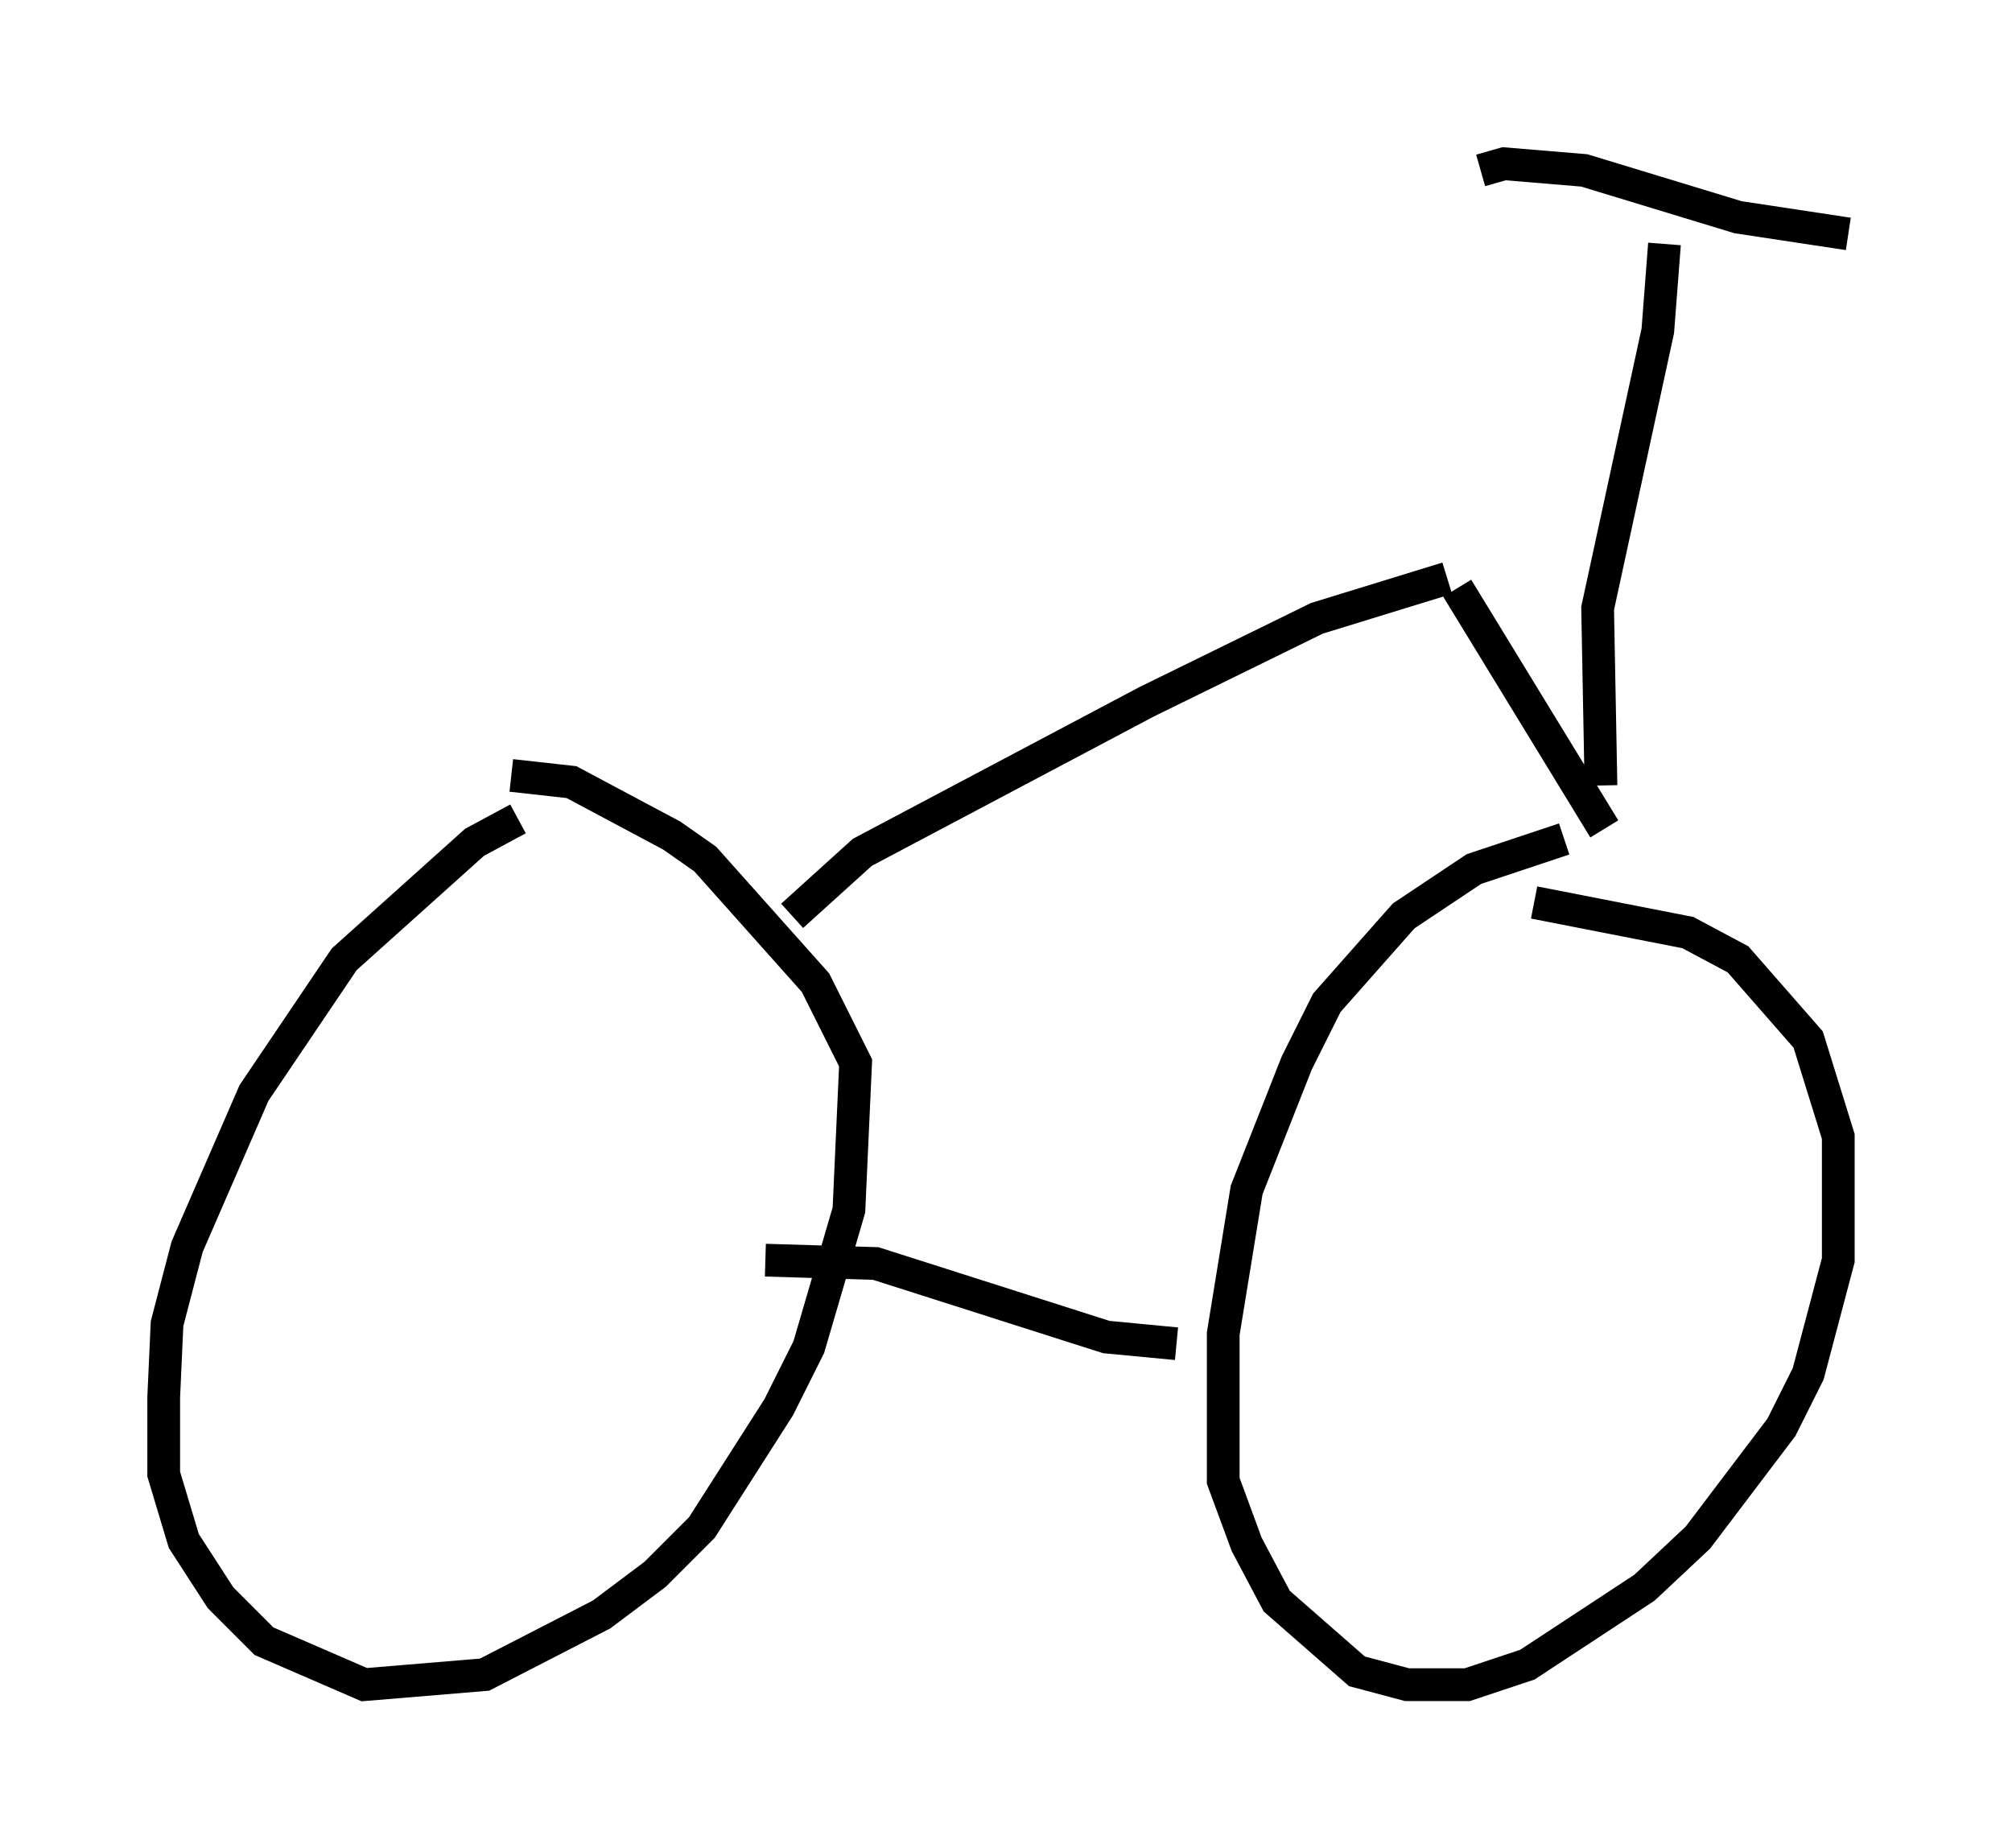 <?xml version="1.0" encoding="utf-8" ?>
<svg baseProfile="full" height="56.448" version="1.1" width="61.451" xmlns="http://www.w3.org/2000/svg" xmlns:ev="http://www.w3.org/2001/xml-events" xmlns:xlink="http://www.w3.org/1999/xlink"><defs /><rect fill="white" height="56.448" width="61.451" x="0" y="0" /><path d="M18.271, 24.498 m-2.45, 0.51 l-1.327, 0.715 -3.981, 3.573 l-2.756, 4.083 -2.042, 4.696 l-0.613, 2.348 -0.102, 2.246 l0.0, 2.348 0.613, 2.042 l1.123, 1.735 1.327, 1.327 l3.063, 1.327 3.675, -0.306 l3.573, -1.838 1.633, -1.225 l1.429, -1.429 2.348, -3.675 l0.919, -1.838 1.225, -4.185 l0.204, -4.492 -1.225, -2.45 l-3.369, -3.777 -1.021, -0.715 l-3.063, -1.633 -1.838, -0.204 m32.157, 1.94 l-2.756, 0.919 -2.144, 1.429 l-2.348, 2.654 -0.919, 1.838 l-1.531, 3.879 -0.715, 4.39 l0.0, 4.492 0.715, 1.94 l0.919, 1.735 2.45, 2.144 l1.531, 0.408 1.838, 0.0 l1.838, -0.613 3.573, -2.348 l1.633, -1.531 2.552, -3.369 l0.817, -1.633 0.919, -3.471 l0.0, -3.777 -0.919, -2.96 l-2.144, -2.45 -1.531, -0.817 l-4.696, -0.919 m-23.479, 10.923 l3.369, 0.102 7.044, 2.246 l2.144, 0.204 m-11.74, -13.067 l2.144, -1.94 8.677, -4.594 l5.206, -2.552 3.981, -1.225 m0.306, 0.306 l4.492, 7.35 m-0.102, -1.327 l-0.102, -5.41 1.838, -8.473 l0.204, -2.654 m-5.615, -2.246 l0.715, -0.204 2.45, 0.204 l4.696, 1.429 3.369, 0.51 " fill="none" stroke="black" stroke-width="1" /></svg>